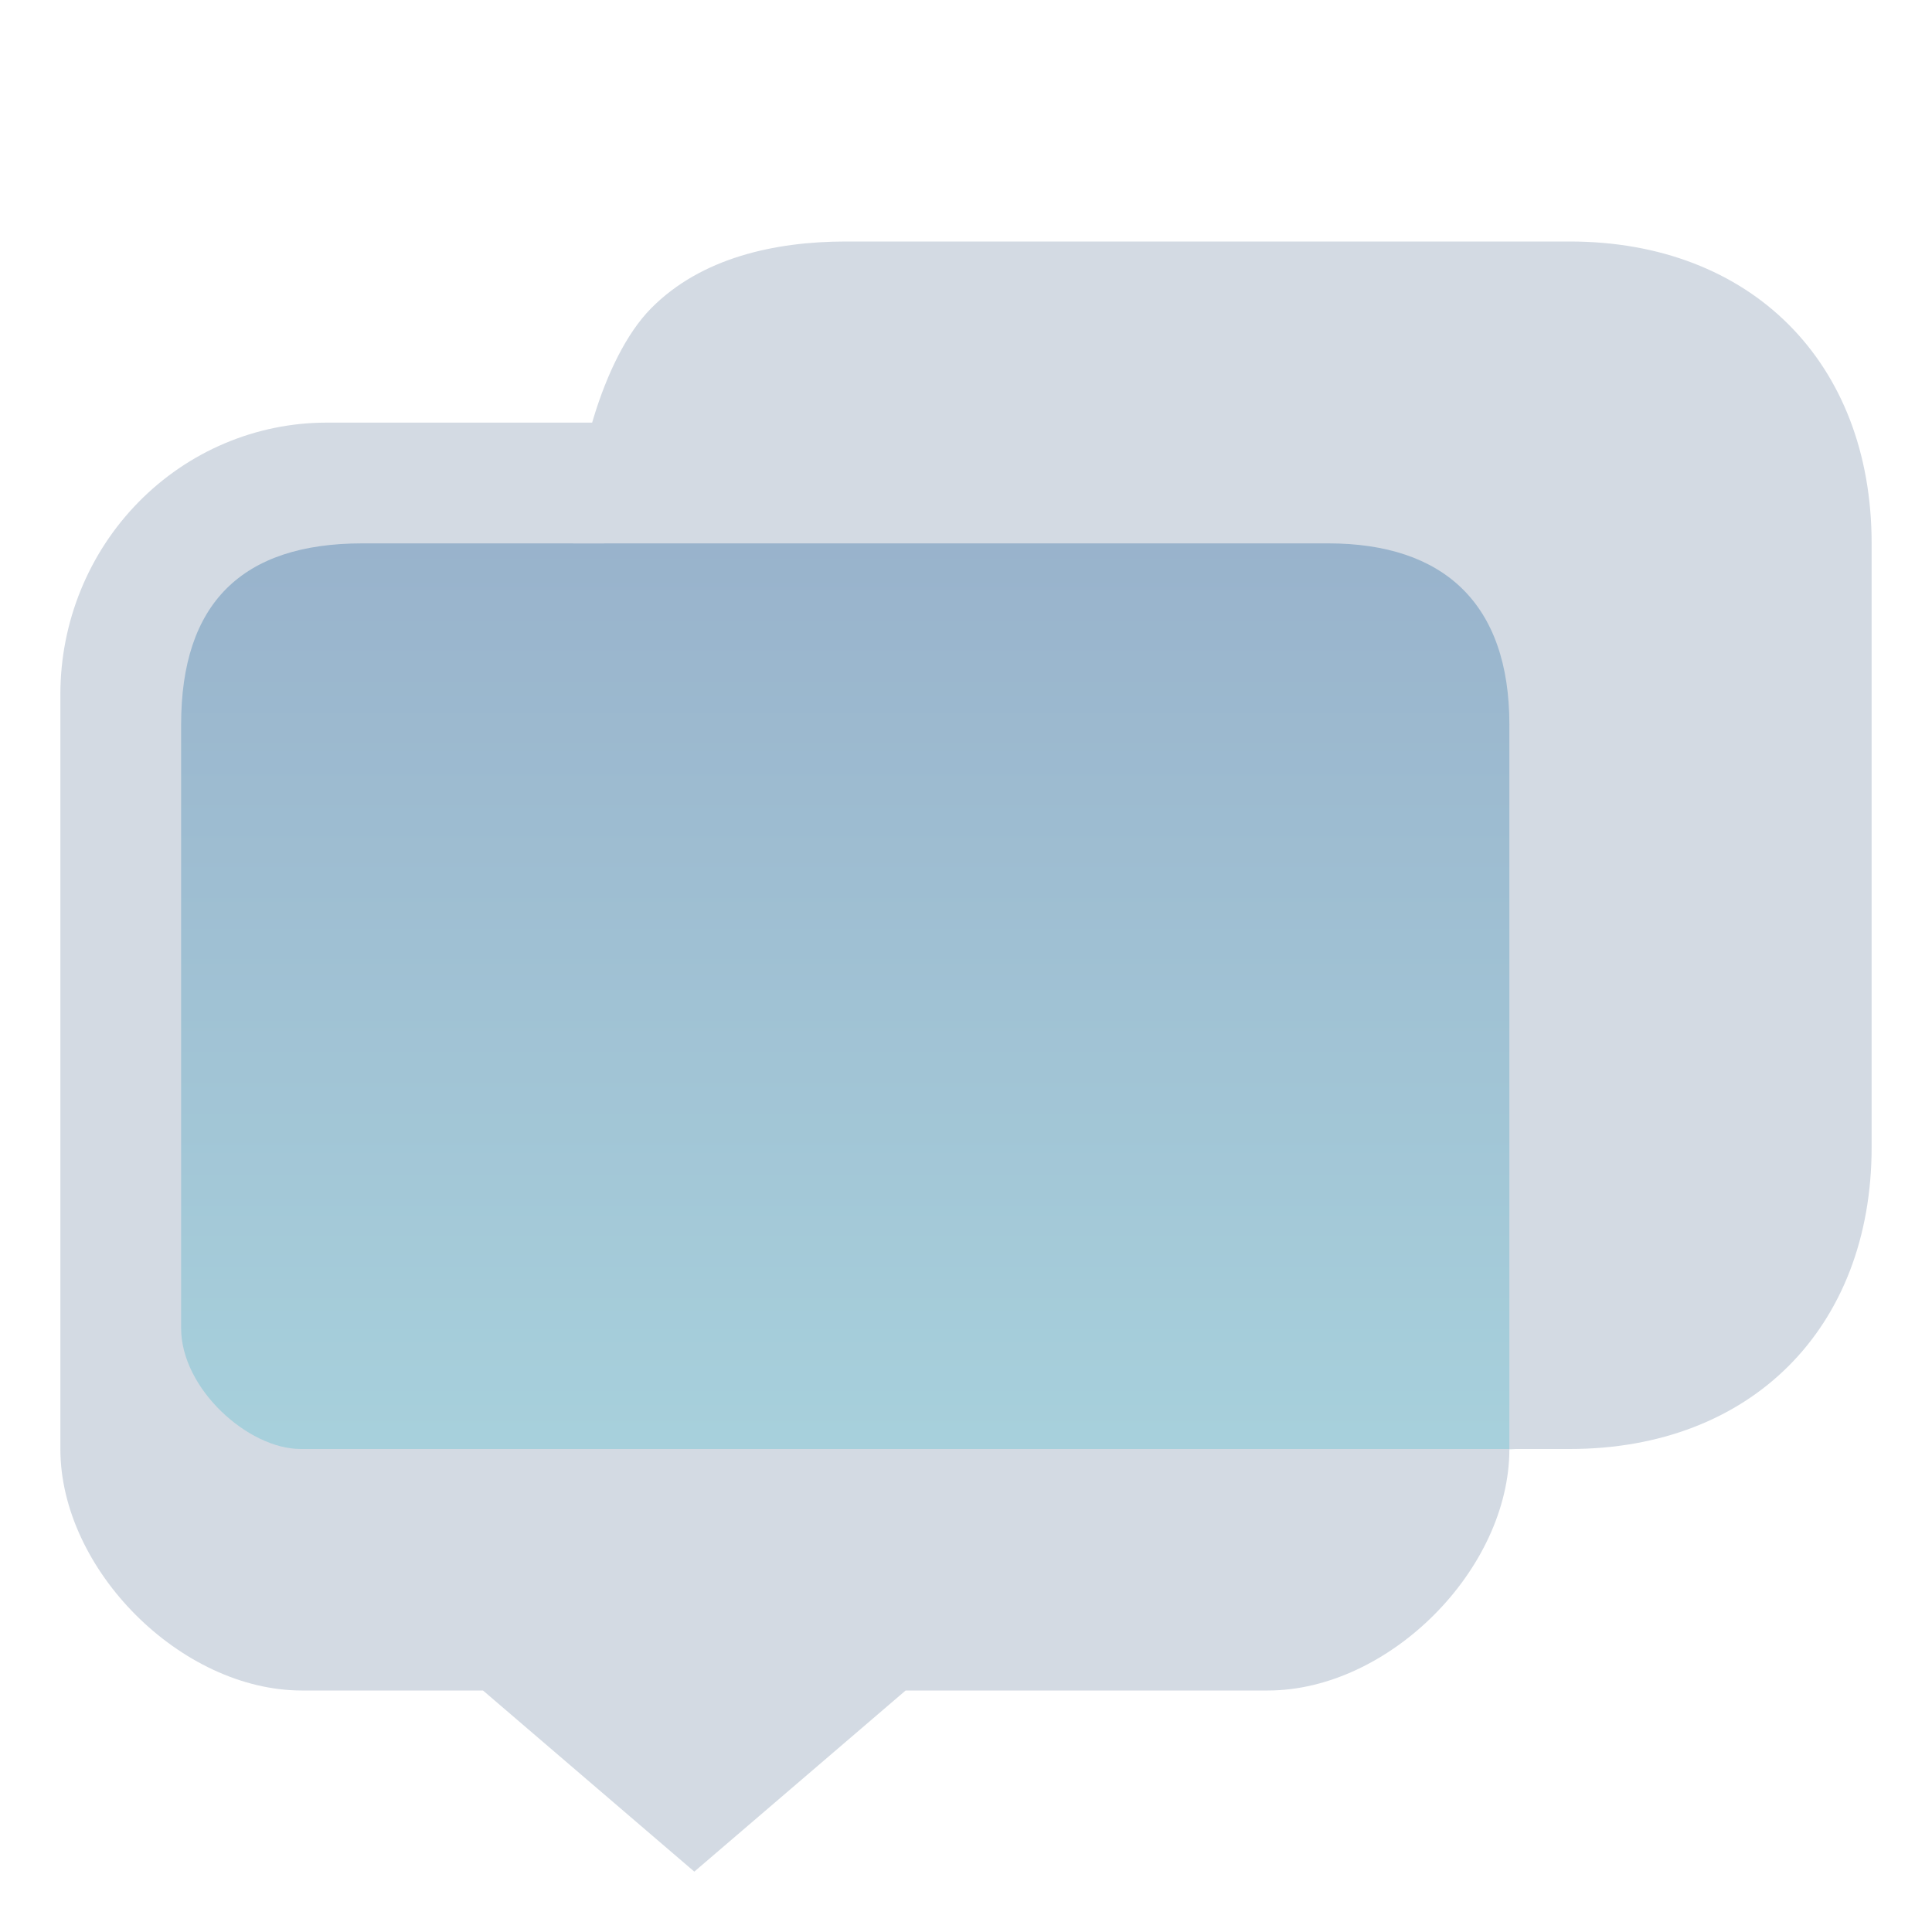 <?xml version="1.0" encoding="UTF-8" standalone="no"?>
<svg
   width="32"
   height="32"
   version="1.1"
   id="svg12"
   sodipodi:docname="konversation.svg"
   inkscape:version="1.2.1 (9c6d41e410, 2022-07-14)"
   xmlns:inkscape="http://www.inkscape.org/namespaces/inkscape"
   xmlns:sodipodi="http://sodipodi.sourceforge.net/DTD/sodipodi-0.dtd"
   xmlns:xlink="http://www.w3.org/1999/xlink"
   xmlns="http://www.w3.org/2000/svg"
   xmlns:svg="http://www.w3.org/2000/svg"
   xmlns:rdf="http://www.w3.org/1999/02/22-rdf-syntax-ns#"
   xmlns:cc="http://creativecommons.org/ns#"
   xmlns:dc="http://purl.org/dc/elements/1.1/">
  <g
     id="konversation">
    <rect
       style="opacity:0.001"
       width="32"
       height="32"
       x="0"
       y="0"
       id="rect7" />
    <path
       inkscape:connector-curvature="0"
       id="path9068-9-37-8-0-1-6-3-5"
       d="M 25.2,8.85 H 2.639 V 24.646 L 25.1,24 Z"
       style="display:inline;overflow:visible;visibility:visible;opacity:0.6;fill:url(#linearGradient1308-3);fill-opacity:1;fill-rule:nonzero;stroke:none;stroke-width:0.666;marker:none"
       sodipodi:nodetypes="ccccc" />
    <path
       d="M 16,7 V 7 H 5.407 C 4.238,7.001 3.118,7.476 2.292,8.319 1.466,9.161 1.001,10.304 1,11.496 V 23.932 24 24 c 0,2 2,4 4,4 h 3 l 3.5,3 3.5,-3 h 3 v 0 h 3 c 2,0 4,-2 4,-4 v 0 z M 6,9 h 4 v 0 l 6,-2 v 0 l 9,17 h -5 v 0 H 4.98 C 4.109,24 3,23 3,22 V 12 C 3,10 4,9 6,9 Z"
       id="path1193-7-3-6-9"
       style="fill:#d3dae3;fill-opacity:1;stroke-width:0.042"
       sodipodi:nodetypes="cccccccccccccccccccccccccccccc" />
    <path
       d="M 26,4 H 14 C 12.831,4.002 11.613,4.27 10.787,5.104 9.96,5.938 9.495,7.821 9.494,9 H 22 c 1.916,0 3,1 3,3 v 12 h 1 v 0 0 0 0 0 c 3,0 5,-2 5,-5 V 9 C 31,6 29,4 26,4 Z"
       id="path1193-3-6-7-1-3"
       style="fill:#d3dae3;fill-opacity:1;stroke-width:0.042"
       sodipodi:nodetypes="cccccccccccccccc" />
  </g>
  <defs
     id="defs16">
    <linearGradient
       inkscape:collect="always"
       id="linearGradient16074">
      <stop
         style="stop-color:#5581aa;stop-opacity:1;"
         offset="0"
         id="stop16070" />
      <stop
         style="stop-color:#6db2c5;stop-opacity:1;"
         offset="1"
         id="stop16072" />
    </linearGradient>
    <linearGradient
       inkscape:collect="always"
       xlink:href="#linearGradient16074"
       id="linearGradient1308-3"
       gradientUnits="userSpaceOnUse"
       gradientTransform="matrix(0.572,0,0,0.395,-70.061,-226.657)"
       x1="147.863"
       y1="597.122"
       x2="147.863"
       y2="635.106" />
    <linearGradient
       inkscape:collect="always"
       xlink:href="#linearGradient16074"
       id="linearGradient34728"
       gradientUnits="userSpaceOnUse"
       gradientTransform="matrix(0.571,0,0,0.395,-72.99,-231.532)"
       x1="148.681"
       y1="601.617"
       x2="148.681"
       y2="626.939" />
  </defs>
  <sodipodi:namedview
     pagecolor="#ffffff"
     bordercolor="#000000"
     borderopacity="1"
     objecttolerance="10"
     gridtolerance="10"
     guidetolerance="10"
     inkscape:pageopacity="0"
     inkscape:pageshadow="2"
     inkscape:window-width="1920"
     inkscape:window-height="1002"
     id="namedview14"
     showgrid="false"
     inkscape:zoom="9.8125005"
     inkscape:cx="22.573247"
     inkscape:cy="28.789807"
     inkscape:window-x="0"
     inkscape:window-y="0"
     inkscape:window-maximized="1"
     inkscape:current-layer="svg12"
     inkscape:document-rotation="0"
     inkscape:lockguides="false"
     inkscape:showpageshadow="false"
     inkscape:pagecheckerboard="0"
     inkscape:deskcolor="#d1d1d1">
    <inkscape:grid
       type="xygrid"
       id="grid859"
       originx="0"
       originy="0" />
  </sodipodi:namedview>
  <g
     id="22-22-konversation"
     transform="translate(32,10)">
    <rect
       style="opacity:0.001;stroke-width:0.999"
       width="21.964"
       height="22"
       x="0.036"
       y="0"
       id="rect2" />
    <path
       inkscape:connector-curvature="0"
       id="path9068-9-37-8-0-1-6-3-5-7"
       d="M 15.974,5.05 H 0.998 l 0.998,12 13.977,-1 z"
       style="display:inline;overflow:visible;visibility:visible;opacity:0.6;fill:url(#linearGradient34728);fill-opacity:1.0;fill-rule:nonzero;stroke:none;stroke-width:0.665;marker:none"
       sodipodi:nodetypes="ccccc" />
    <path
       d="M 19.967,2 H 8.985 C 6.988,2 7.074,3.931 7.074,3.931 v 0 L 1.997,4 C 1.038,4.013 0,4.786 0,6.006 V 15.983 C 0,17.202 0.78,18 1.739,18 h 1.256 v 0 0 L 6,21 8.985,18 h 5.99 c 0.959,0 1.997,-0.781 1.997,-2 v -2 l 0.094,0.053 h 2.857 v 0 L 19.967,14 c 0.998,0 1.997,-1 1.997,-2 V 4 c 0,-1 -0.998,-2 -1.997,-2 z m -5.99,14 v 0 H 4.992 v 0 0 H 2.995 v 0 0 c 0,0 -0.999,0 -0.998,-1 l 0.005,-8 C 1.997,6 3.095,6 3.095,6 H 13.877 c 0.998,0 1.135,1 1.135,1 l -0.036,8 c 0,0 0,1 -0.998,1 z"
       id="path2-3-6-9-9"
       style="fill:#d3dae3;fill-opacity:1;stroke-width:0.273"
       sodipodi:nodetypes="csscsssscccccsscccccsscscccccccsccscccs" />
  </g>
</svg>
